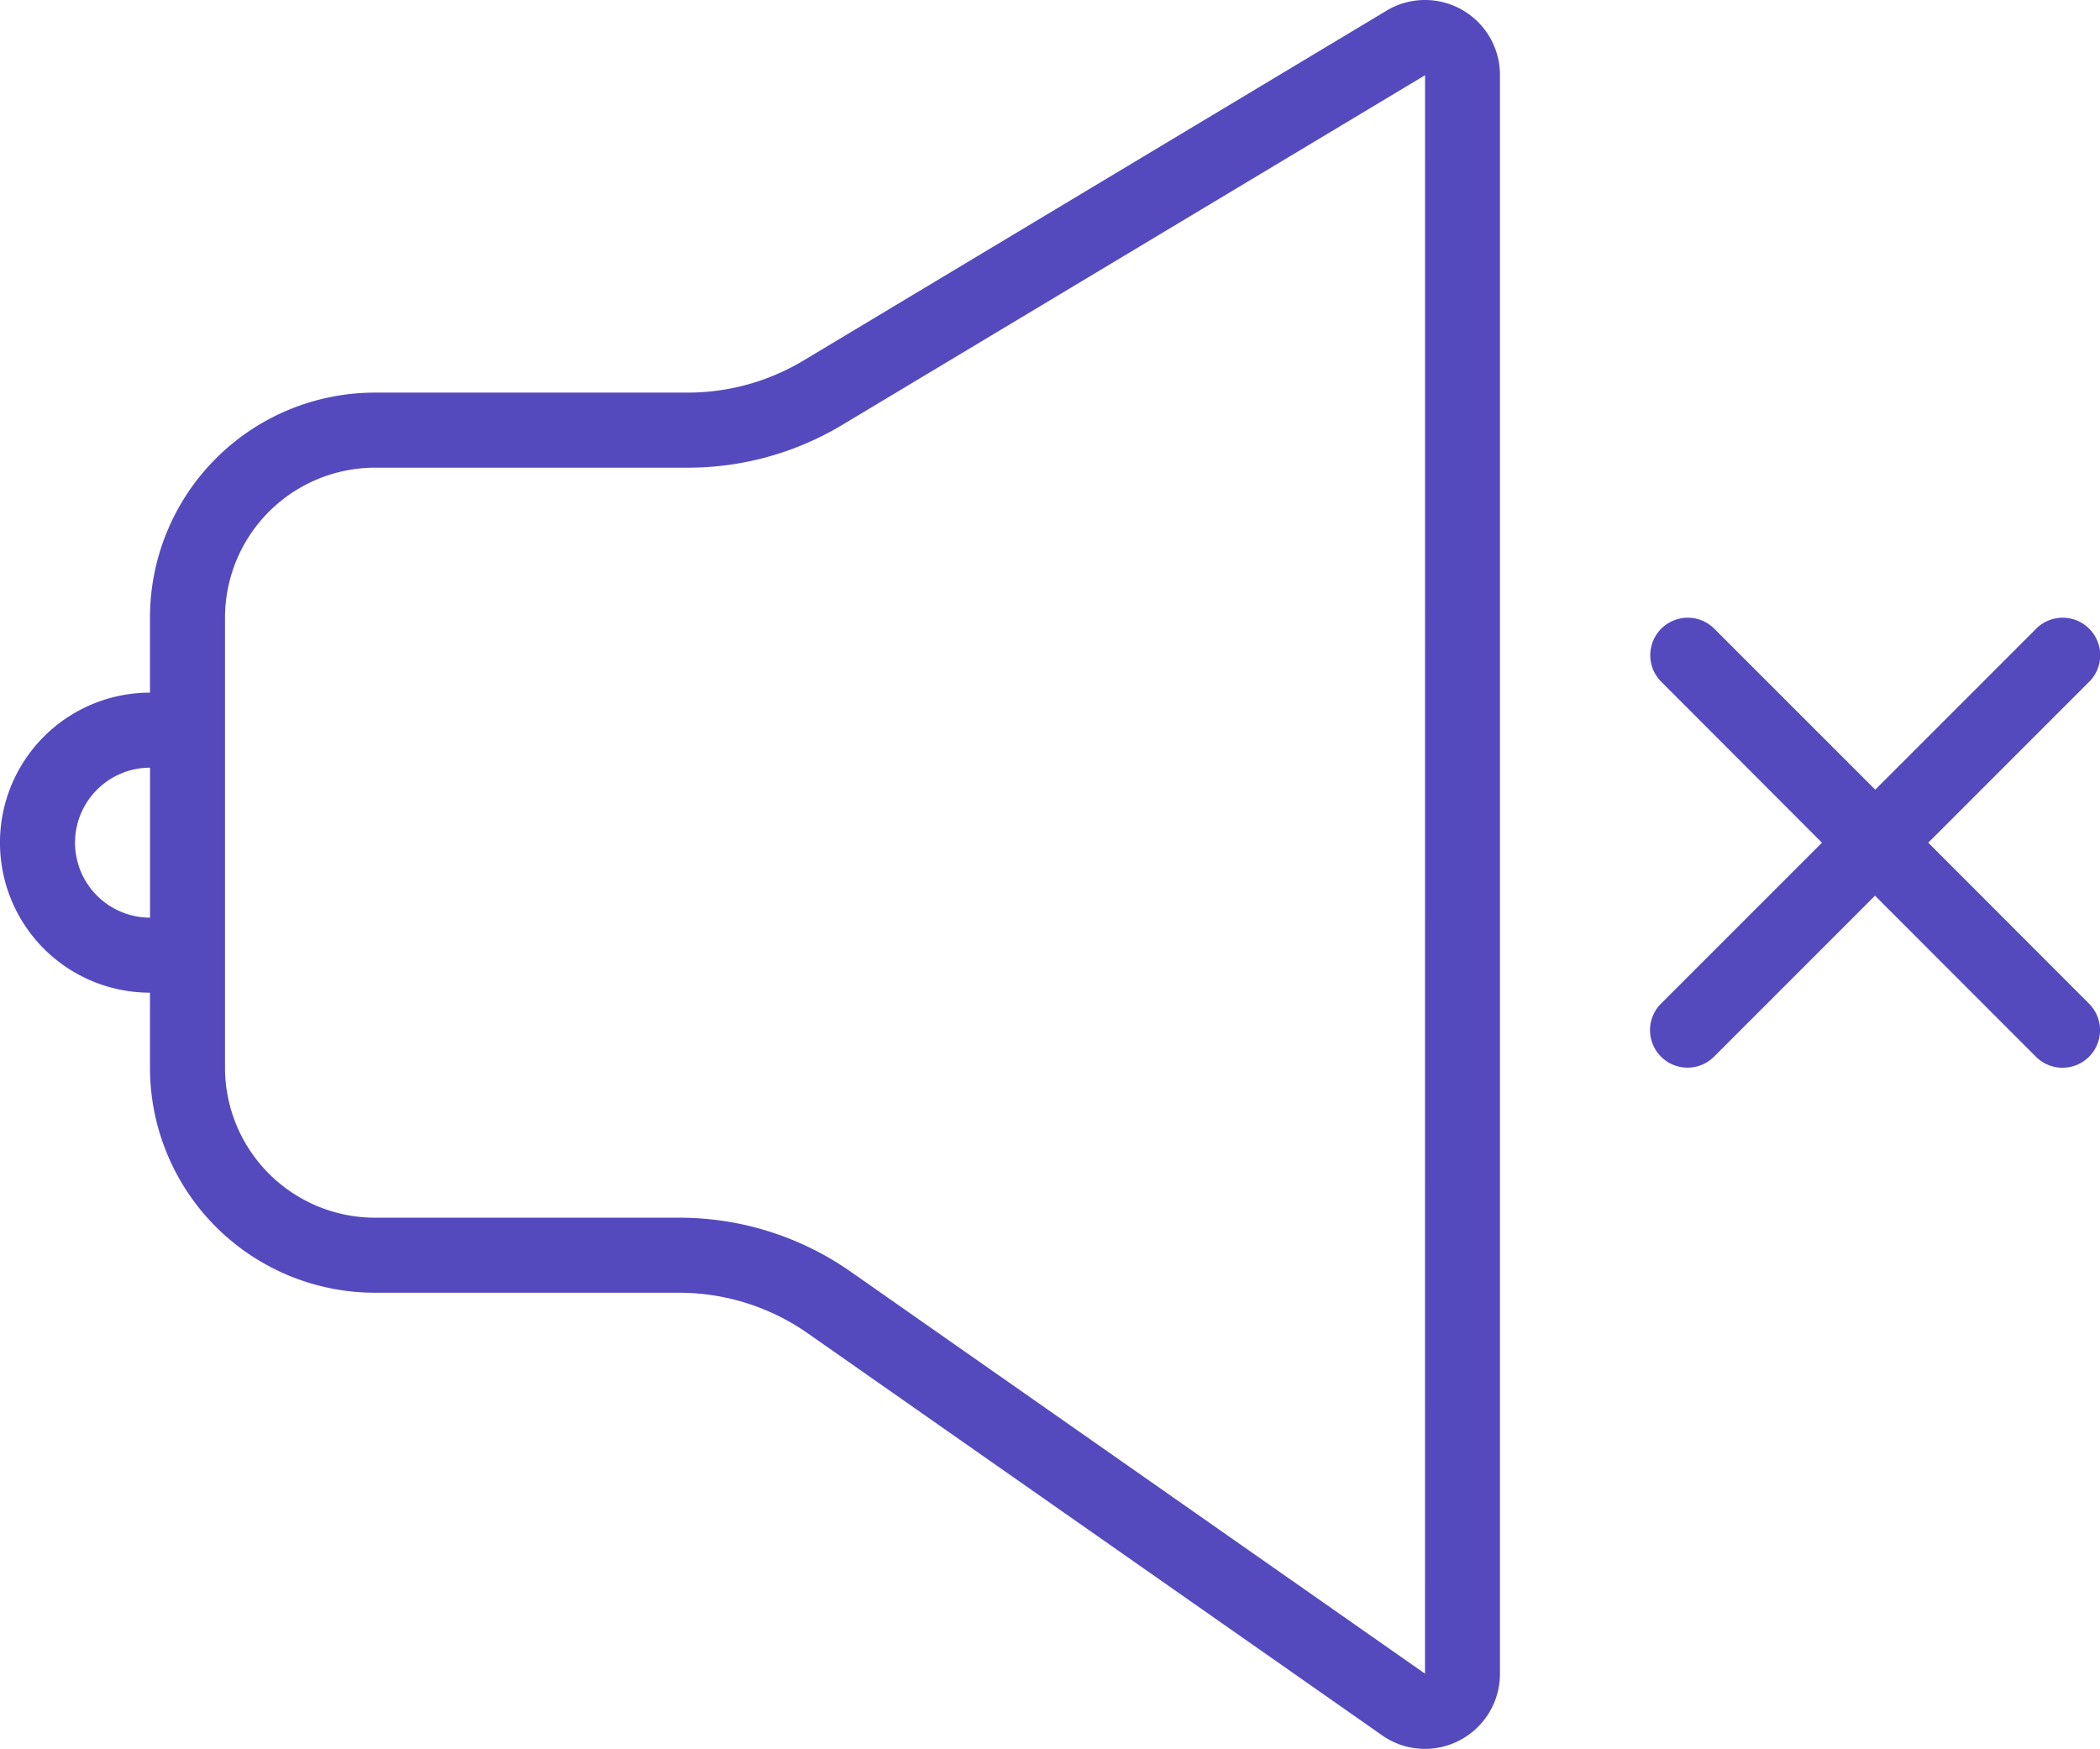 <svg xmlns="http://www.w3.org/2000/svg" width="36.027" height="30" viewBox="0 0 36.027 30">
  <path id="mute-svgrepo-com" d="M26.444,4.765a1.275,1.275,0,0,0-.66.185l-10,6A3.857,3.857,0,0,1,13.8,11.5H8.433a3.86,3.86,0,0,0-3.86,3.86v1.287a2.573,2.573,0,1,0,0,5.147v1.287a3.86,3.86,0,0,0,3.86,3.86H13.65a3.856,3.856,0,0,1,2.213.7l9.846,6.891a1.267,1.267,0,0,0,.733.234,1.288,1.288,0,0,0,1.291-1.289V6.053A1.286,1.286,0,0,0,26.444,4.765ZM3.287,19.221a1.289,1.289,0,0,1,1.287-1.287v2.573A1.289,1.289,0,0,1,3.287,19.221Zm23.16,14.255L16.6,26.584a5.123,5.123,0,0,0-2.952-.93H8.433A2.576,2.576,0,0,1,5.86,23.081v-7.72a2.576,2.576,0,0,1,2.573-2.573H13.8a5.148,5.148,0,0,0,2.648-.733l10-6ZM37.839,21.982a.644.644,0,0,1-.911.911L34.167,20.13l-2.761,2.761a.643.643,0,1,1-.911-.908l2.762-2.762L30.5,16.46a.643.643,0,0,1,.91-.91l2.761,2.761,2.761-2.761a.643.643,0,0,1,.91.91l-2.761,2.761Z" transform="translate(-2 -4.765)" fill="#544abd"/>
</svg>
